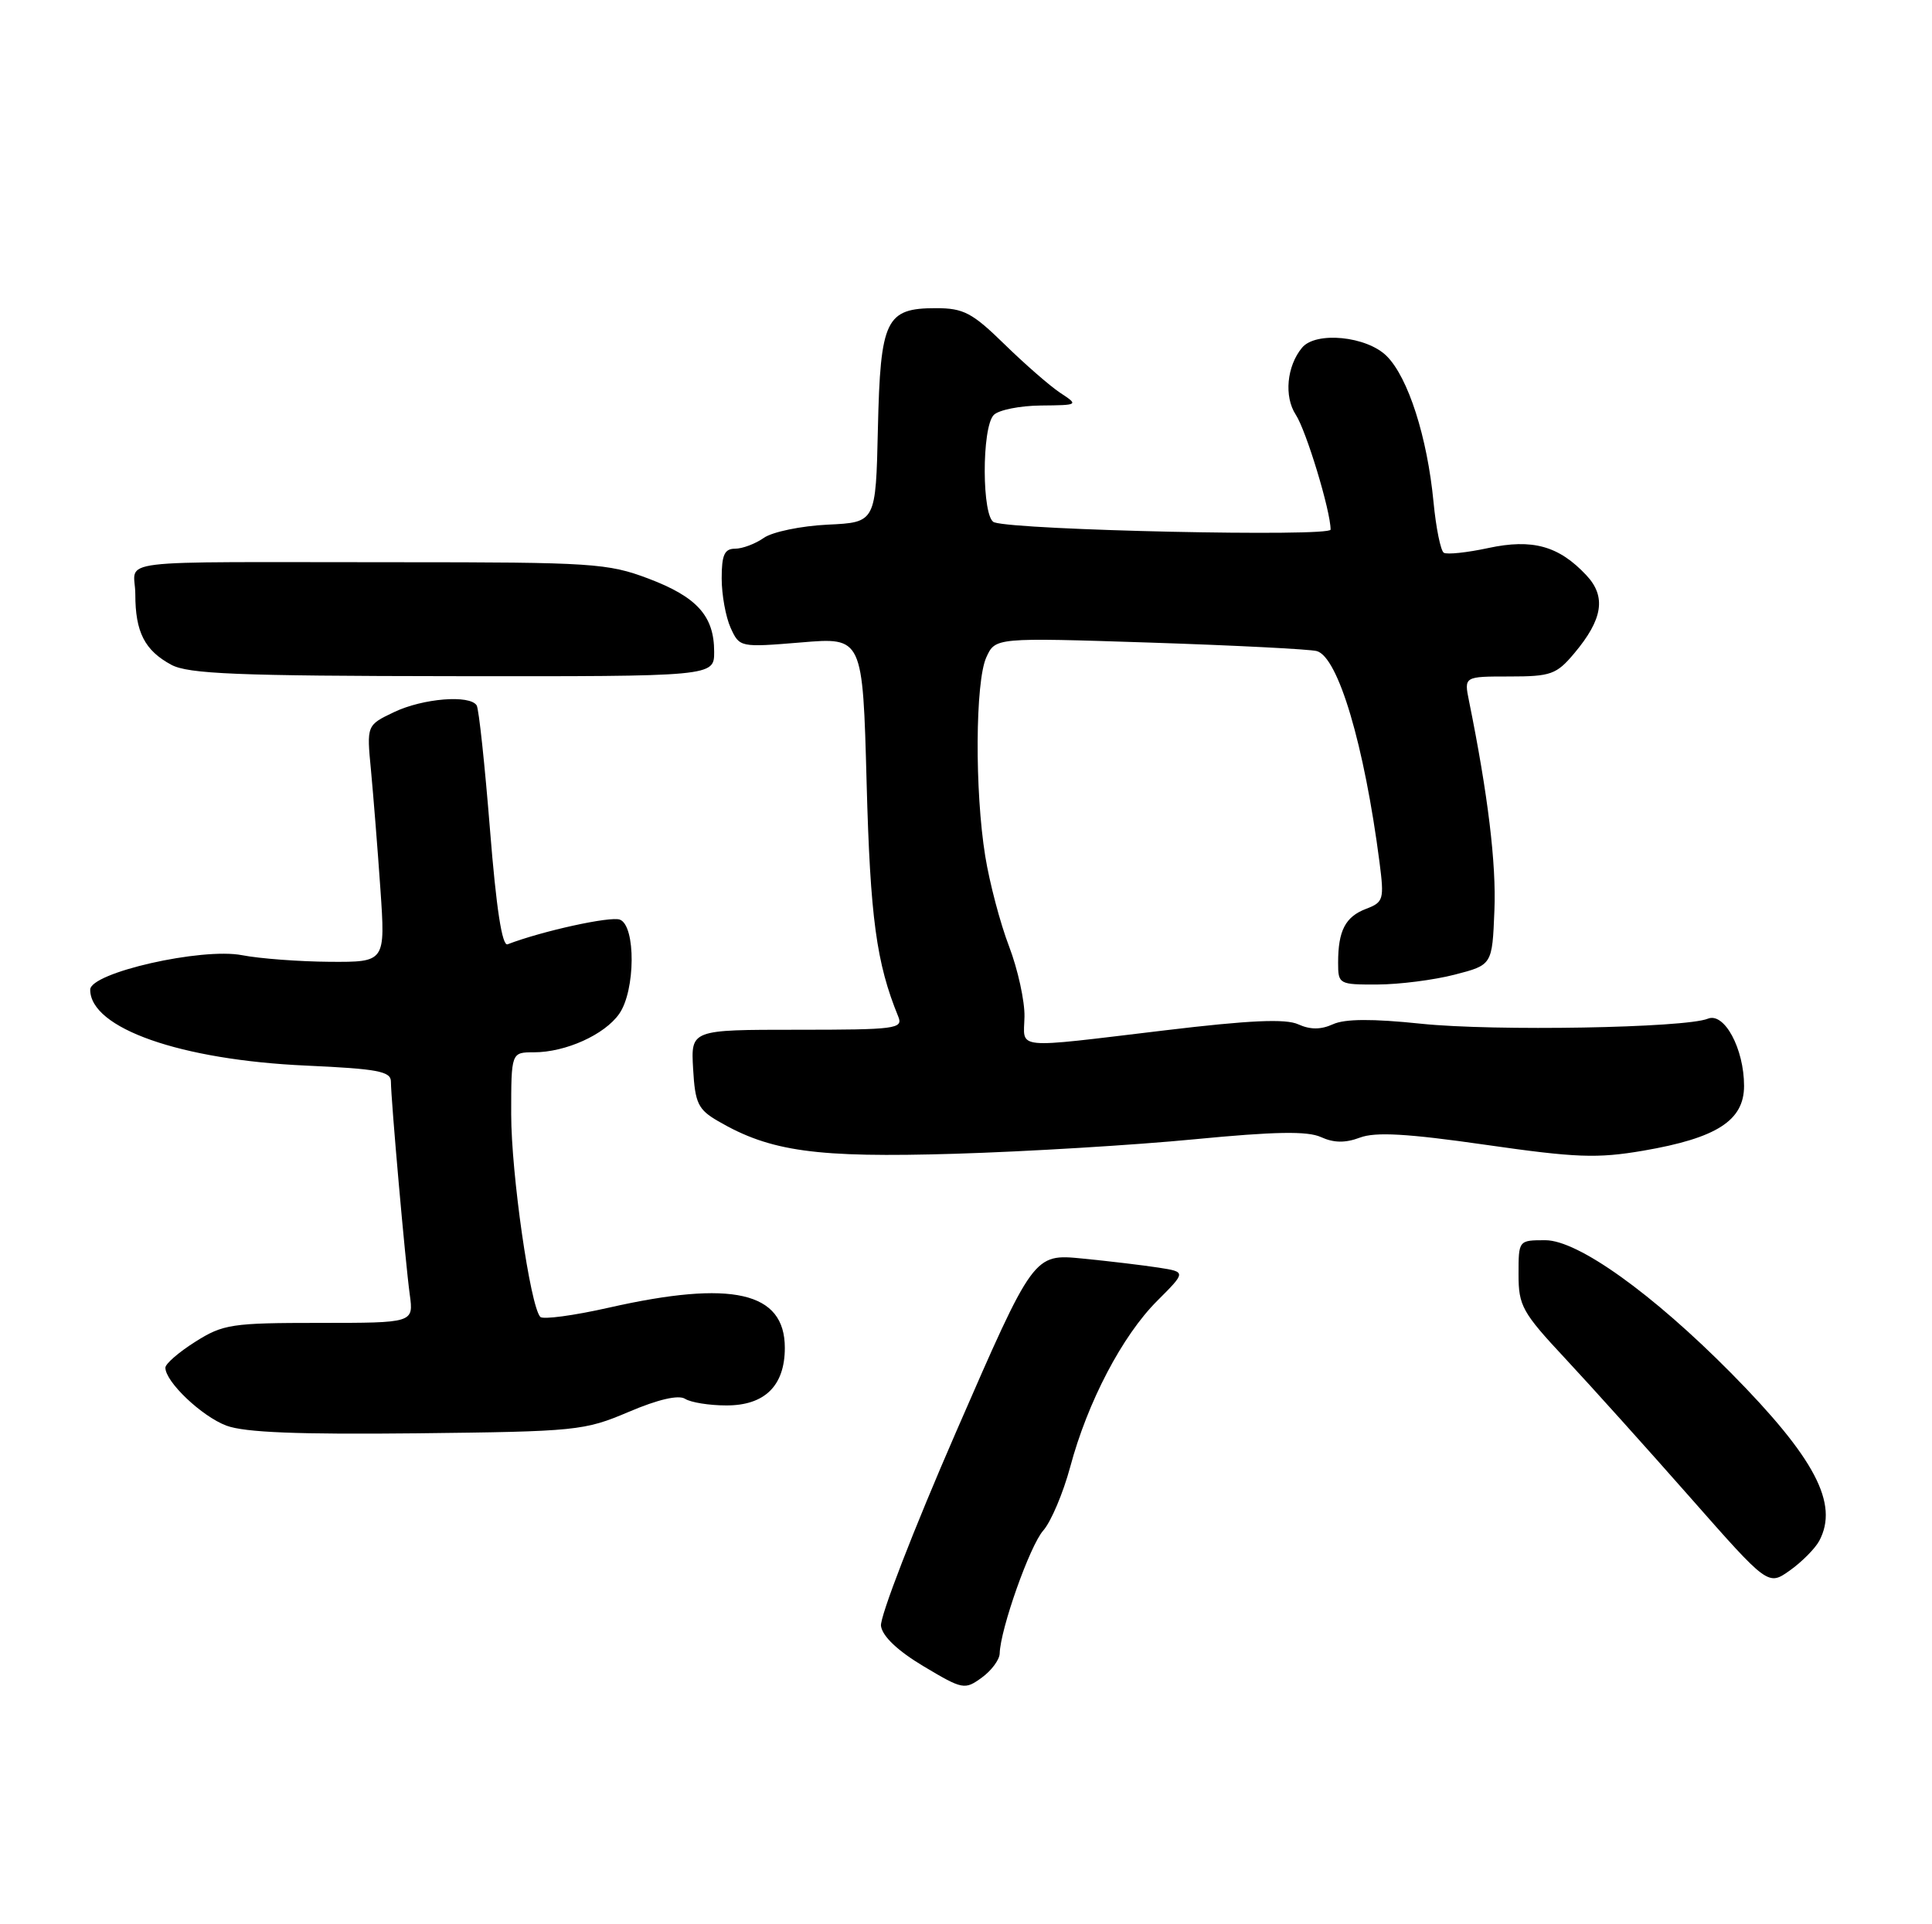 <?xml version="1.0" encoding="UTF-8" standalone="no"?>
<!DOCTYPE svg PUBLIC "-//W3C//DTD SVG 1.1//EN" "http://www.w3.org/Graphics/SVG/1.1/DTD/svg11.dtd" >
<svg xmlns="http://www.w3.org/2000/svg" xmlns:xlink="http://www.w3.org/1999/xlink" version="1.1" viewBox="0 0 257 256">
 <g >
 <path fill="currentColor"
d=" M 132.98 220.00 C 133.06 216.75 137.00 205.62 138.78 203.62 C 139.81 202.45 141.42 198.65 142.36 195.17 C 144.67 186.52 149.29 177.71 153.92 173.08 C 157.78 169.22 157.78 169.22 154.14 168.65 C 152.14 168.34 147.57 167.79 144.00 167.44 C 137.50 166.80 137.50 166.80 127.19 190.48 C 121.52 203.50 117.02 215.13 117.19 216.32 C 117.39 217.71 119.43 219.64 122.88 221.70 C 128.06 224.79 128.33 224.84 130.59 223.20 C 131.88 222.27 132.95 220.82 132.98 220.00 Z  M 242.00 205.00 C 244.64 200.06 241.44 193.98 230.27 182.67 C 219.81 172.10 209.90 165.00 205.57 165.00 C 202.00 165.00 202.00 165.00 202.00 169.54 C 202.00 173.73 202.48 174.60 208.26 180.79 C 211.70 184.48 219.17 192.79 224.86 199.25 C 235.20 210.99 235.20 210.99 238.10 208.93 C 239.70 207.79 241.45 206.02 242.00 205.00 Z  M 83.63 187.84 C 87.55 186.17 90.26 185.55 91.13 186.10 C 91.88 186.58 94.34 186.98 96.60 186.98 C 101.72 187.00 104.40 184.37 104.40 179.32 C 104.40 171.86 97.41 170.26 81.00 173.97 C 76.33 175.03 72.21 175.58 71.87 175.20 C 70.52 173.72 68.00 156.11 68.00 148.25 C 68.00 140.00 68.00 140.00 71.03 140.00 C 75.24 140.00 80.43 137.66 82.37 134.88 C 84.53 131.80 84.59 123.17 82.46 122.35 C 81.21 121.87 72.13 123.86 67.52 125.63 C 66.79 125.91 66.01 120.82 65.18 110.38 C 64.49 101.75 63.70 94.32 63.41 93.85 C 62.51 92.40 56.25 92.91 52.42 94.74 C 48.77 96.48 48.77 96.48 49.35 102.49 C 49.66 105.80 50.23 112.89 50.60 118.25 C 51.27 128.00 51.27 128.00 43.89 127.96 C 39.82 127.93 34.57 127.54 32.20 127.08 C 26.82 126.04 12.00 129.41 12.00 131.67 C 12.00 136.80 24.00 141.02 40.75 141.77 C 50.21 142.20 52.00 142.53 52.00 143.89 C 52.01 146.32 53.92 167.97 54.51 172.25 C 55.02 176.00 55.02 176.00 42.49 176.00 C 30.83 176.00 29.68 176.17 25.98 178.51 C 23.79 179.89 22.00 181.44 22.00 181.96 C 22.00 183.84 26.84 188.44 30.12 189.67 C 32.55 190.58 39.69 190.86 55.50 190.69 C 76.69 190.45 77.73 190.35 83.63 187.84 Z  M 158.90 151.57 C 169.58 150.54 173.92 150.46 175.72 151.28 C 177.43 152.06 178.95 152.08 180.90 151.35 C 182.95 150.57 187.20 150.81 197.58 152.30 C 209.63 154.03 212.45 154.14 218.59 153.09 C 228.37 151.41 232.00 149.08 232.00 144.47 C 232.00 139.52 229.37 134.63 227.18 135.53 C 224.17 136.76 198.74 137.21 189.06 136.20 C 182.56 135.52 178.90 135.54 177.31 136.27 C 175.70 137.00 174.30 137.00 172.70 136.28 C 171.04 135.51 166.19 135.73 154.95 137.08 C 134.51 139.52 136.19 139.68 136.28 135.25 C 136.32 133.19 135.40 128.98 134.23 125.91 C 133.05 122.84 131.63 117.44 131.06 113.91 C 129.65 105.23 129.73 90.69 131.20 87.46 C 132.40 84.82 132.40 84.82 152.95 85.49 C 164.25 85.86 174.25 86.37 175.16 86.62 C 178.01 87.41 181.48 99.09 183.51 114.74 C 184.14 119.67 184.04 120.03 181.73 120.91 C 178.96 121.96 178.00 123.82 178.00 128.08 C 178.00 130.94 178.11 131.00 183.25 130.98 C 186.14 130.97 190.75 130.38 193.50 129.67 C 198.50 128.38 198.50 128.38 198.79 121.14 C 199.05 114.90 197.93 105.68 195.41 93.25 C 194.75 90.00 194.75 90.00 200.79 90.00 C 206.30 90.00 207.05 89.73 209.41 86.92 C 213.22 82.39 213.69 79.37 211.02 76.53 C 207.36 72.62 203.85 71.65 197.98 72.91 C 195.15 73.52 192.49 73.80 192.06 73.54 C 191.64 73.28 191.02 70.24 190.69 66.78 C 189.86 58.15 187.32 50.23 184.47 47.38 C 181.82 44.72 175.03 44.05 173.20 46.26 C 171.17 48.71 170.79 52.75 172.36 55.16 C 173.76 57.29 177.00 67.97 177.00 70.46 C 177.00 71.45 135.36 70.55 132.25 69.49 C 130.60 68.93 130.56 56.84 132.20 55.20 C 132.86 54.54 135.67 53.98 138.45 53.95 C 143.50 53.90 143.50 53.89 141.00 52.24 C 139.62 51.32 136.30 48.42 133.61 45.79 C 129.33 41.61 128.18 41.00 124.51 41.00 C 117.83 41.00 117.11 42.48 116.78 57.04 C 116.50 69.50 116.50 69.50 110.10 69.80 C 106.57 69.97 102.76 70.76 101.62 71.55 C 100.49 72.35 98.76 73.00 97.78 73.00 C 96.37 73.00 96.00 73.83 96.00 76.95 C 96.00 79.13 96.54 82.09 97.19 83.53 C 98.38 86.13 98.43 86.14 106.57 85.47 C 114.76 84.78 114.76 84.78 115.28 104.14 C 115.76 122.11 116.58 128.14 119.49 135.25 C 120.16 136.87 119.15 137.00 106.05 137.00 C 91.90 137.00 91.90 137.00 92.20 142.20 C 92.46 146.79 92.86 147.61 95.53 149.16 C 102.48 153.21 108.57 154.05 127.00 153.50 C 136.62 153.21 150.98 152.34 158.90 151.57 Z  M 95.00 86.72 C 95.00 81.95 92.72 79.42 86.24 76.97 C 80.86 74.94 78.77 74.80 53.00 74.80 C 13.56 74.80 18.00 74.26 18.00 79.07 C 18.00 84.08 19.24 86.53 22.78 88.44 C 25.03 89.66 31.53 89.93 60.25 89.96 C 95.00 90.00 95.00 90.00 95.00 86.72 Z "/>
</g>
</svg>